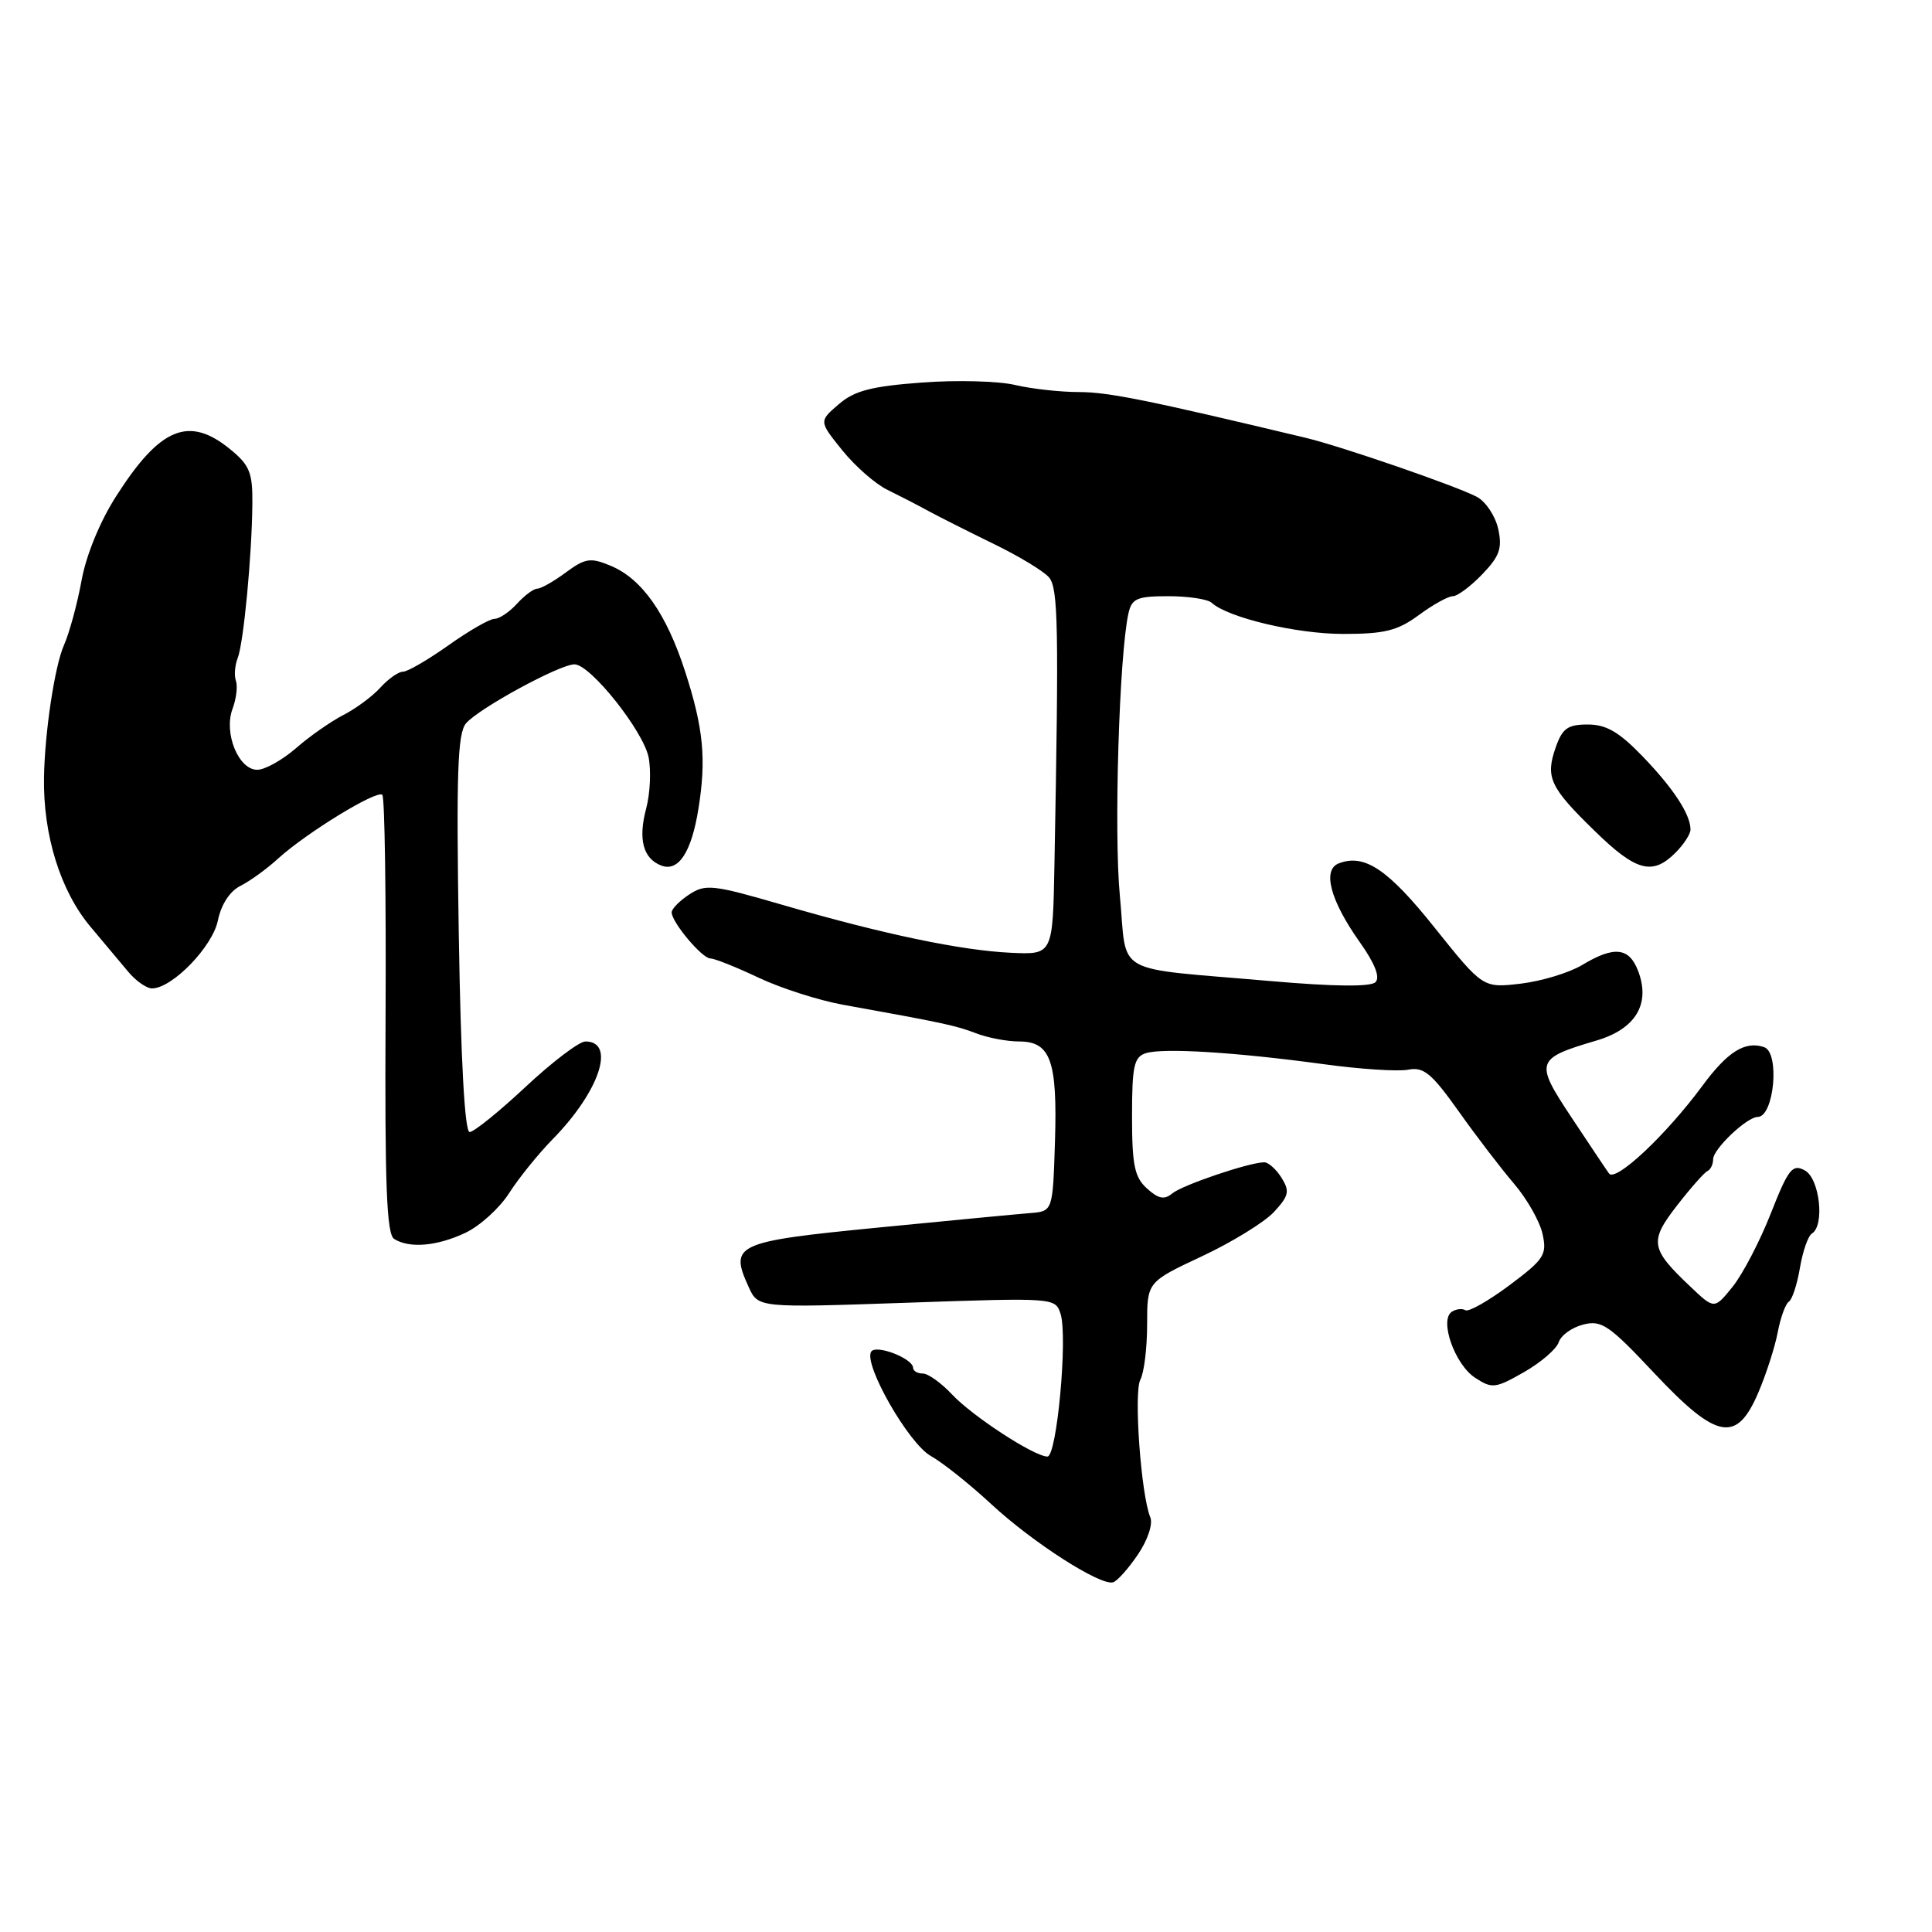 <?xml version="1.0" encoding="UTF-8" standalone="no"?>
<!DOCTYPE svg PUBLIC "-//W3C//DTD SVG 1.1//EN" "http://www.w3.org/Graphics/SVG/1.1/DTD/svg11.dtd" >
<svg xmlns="http://www.w3.org/2000/svg" xmlns:xlink="http://www.w3.org/1999/xlink" version="1.1" viewBox="0 0 256 256">
 <g >
 <path fill="currentColor"
d=" M 150.78 205.98 C 152.08 204.06 152.79 201.94 152.42 201.05 C 151.19 198.09 150.21 184.50 151.10 182.82 C 151.60 181.89 152.00 178.60 152.00 175.50 C 152.00 169.87 152.00 169.87 159.25 166.47 C 163.24 164.60 167.53 161.96 168.80 160.60 C 170.79 158.45 170.92 157.85 169.81 156.06 C 169.10 154.93 168.06 154.00 167.51 154.01 C 165.50 154.03 156.68 157.02 155.34 158.13 C 154.28 159.01 153.50 158.86 151.98 157.48 C 150.33 155.99 150.00 154.40 150.00 147.91 C 150.00 141.24 150.26 140.05 151.84 139.55 C 154.12 138.83 163.69 139.42 175.32 141.00 C 180.17 141.67 185.24 142.00 186.59 141.74 C 188.65 141.34 189.69 142.21 193.27 147.24 C 195.59 150.52 198.91 154.85 200.62 156.85 C 202.34 158.86 204.04 161.86 204.40 163.52 C 205.00 166.27 204.61 166.86 200.00 170.31 C 197.22 172.38 194.60 173.87 194.17 173.61 C 193.75 173.35 192.94 173.44 192.37 173.82 C 190.69 174.92 192.77 180.81 195.46 182.56 C 197.70 184.03 198.14 183.98 201.93 181.82 C 204.17 180.54 206.24 178.76 206.54 177.85 C 206.83 176.94 208.29 175.89 209.79 175.51 C 212.21 174.89 213.22 175.58 219.16 181.91 C 227.50 190.78 230.10 191.27 232.98 184.54 C 234.03 182.09 235.19 178.48 235.56 176.53 C 235.93 174.58 236.59 172.76 237.03 172.48 C 237.47 172.21 238.13 170.19 238.50 168.00 C 238.87 165.81 239.58 163.76 240.09 163.45 C 241.82 162.38 241.11 156.13 239.14 155.08 C 237.50 154.20 236.97 154.87 234.64 160.79 C 233.19 164.48 230.91 168.85 229.58 170.50 C 227.16 173.50 227.16 173.50 224.00 170.50 C 218.67 165.46 218.52 164.50 222.21 159.74 C 224.02 157.41 225.84 155.35 226.25 155.17 C 226.66 154.98 227.00 154.28 227.00 153.60 C 227.00 152.25 231.48 148.00 232.90 148.00 C 235.08 148.00 235.87 139.46 233.75 138.75 C 231.23 137.90 228.92 139.34 225.58 143.87 C 220.75 150.41 214.06 156.69 213.20 155.49 C 212.81 154.95 210.56 151.58 208.20 148.02 C 203.33 140.68 203.47 140.26 211.53 137.88 C 216.73 136.35 218.72 133.04 217.07 128.68 C 215.87 125.52 213.89 125.31 209.62 127.88 C 207.90 128.91 204.25 130.01 201.50 130.34 C 196.50 130.92 196.50 130.92 190.12 122.95 C 183.92 115.18 180.80 113.09 177.40 114.40 C 175.18 115.25 176.27 119.32 180.17 124.83 C 182.18 127.66 182.90 129.50 182.26 130.14 C 181.62 130.78 176.81 130.73 168.39 130.00 C 147.07 128.14 149.41 129.46 148.39 118.73 C 147.58 110.33 148.30 86.73 149.53 81.25 C 149.97 79.30 150.68 79.00 154.82 79.00 C 157.45 79.00 160.03 79.39 160.55 79.87 C 162.72 81.85 171.80 84.00 177.98 84.00 C 183.48 84.00 185.19 83.57 188.00 81.50 C 189.86 80.13 191.89 79.00 192.51 79.00 C 193.12 79.00 194.88 77.69 196.41 76.09 C 198.71 73.70 199.08 72.64 198.52 70.08 C 198.14 68.38 196.88 66.47 195.70 65.84 C 193.06 64.43 177.74 59.14 173.00 58.01 C 152.00 52.99 146.87 51.96 143.00 51.95 C 140.53 51.95 136.70 51.53 134.50 51.01 C 132.30 50.49 126.73 50.34 122.12 50.69 C 115.45 51.19 113.21 51.77 111.13 53.57 C 108.51 55.82 108.51 55.82 111.60 59.66 C 113.30 61.77 116.00 64.14 117.60 64.91 C 119.19 65.69 121.62 66.94 123.00 67.70 C 124.38 68.45 128.27 70.41 131.65 72.06 C 135.03 73.70 138.34 75.71 139.01 76.52 C 140.22 77.97 140.31 83.06 139.72 114.50 C 139.50 126.50 139.50 126.50 134.00 126.25 C 127.39 125.95 117.00 123.78 103.58 119.87 C 94.47 117.22 93.48 117.11 91.33 118.52 C 90.05 119.36 89.00 120.43 89.00 120.89 C 89.00 122.20 93.03 127.00 94.13 127.00 C 94.68 127.00 97.54 128.14 100.50 129.54 C 103.45 130.94 108.49 132.55 111.68 133.13 C 124.99 135.53 126.63 135.88 129.32 136.91 C 130.86 137.51 133.44 138.00 135.03 138.00 C 139.21 138.00 140.12 140.54 139.79 151.25 C 139.50 160.50 139.50 160.50 136.50 160.74 C 134.85 160.87 125.74 161.74 116.26 162.67 C 97.42 164.52 96.63 164.89 99.20 170.53 C 100.46 173.30 100.46 173.30 120.15 172.62 C 139.73 171.94 139.85 171.95 140.53 174.10 C 141.50 177.14 140.04 193.00 138.79 193.00 C 137.05 193.00 128.85 187.66 126.13 184.75 C 124.71 183.24 122.98 182.00 122.28 182.00 C 121.57 182.00 121.00 181.66 120.99 181.25 C 120.98 180.00 116.05 178.10 115.43 179.11 C 114.40 180.79 120.39 191.27 123.33 192.92 C 124.89 193.79 128.49 196.66 131.33 199.29 C 136.86 204.42 145.86 210.18 147.50 209.66 C 148.05 209.49 149.53 207.83 150.78 205.98 Z  M 61.68 163.35 C 63.60 162.44 66.20 160.07 67.46 158.10 C 68.72 156.12 71.33 152.89 73.27 150.91 C 79.44 144.61 81.64 138.00 77.57 138.00 C 76.75 138.00 73.19 140.70 69.66 144.00 C 66.13 147.30 62.79 150.00 62.23 150.00 C 61.58 150.00 61.06 140.54 60.79 123.75 C 60.45 102.49 60.63 97.19 61.74 95.86 C 63.40 93.88 74.23 87.99 76.14 88.03 C 78.26 88.08 85.21 96.81 85.94 100.33 C 86.29 102.08 86.15 105.12 85.63 107.10 C 84.53 111.20 85.21 113.76 87.62 114.69 C 89.90 115.56 91.62 112.93 92.54 107.20 C 93.61 100.60 93.21 96.48 90.79 89.00 C 88.30 81.29 85.05 76.68 80.90 74.96 C 78.24 73.85 77.55 73.96 74.98 75.85 C 73.39 77.03 71.68 78.00 71.20 78.00 C 70.71 78.00 69.50 78.90 68.50 80.00 C 67.50 81.10 66.16 82.00 65.52 82.00 C 64.88 82.00 62.14 83.58 59.43 85.50 C 56.72 87.42 54.01 89.00 53.41 89.00 C 52.80 89.00 51.45 89.95 50.41 91.10 C 49.36 92.26 47.15 93.90 45.50 94.74 C 43.85 95.59 41.02 97.56 39.22 99.14 C 37.41 100.71 35.10 102.00 34.09 102.00 C 31.60 102.00 29.62 97.14 30.81 93.93 C 31.31 92.60 31.51 90.92 31.26 90.22 C 31.01 89.51 31.12 88.16 31.49 87.22 C 32.28 85.21 33.38 73.60 33.44 66.73 C 33.48 62.62 33.07 61.62 30.49 59.52 C 25.03 55.06 21.22 56.62 15.41 65.72 C 13.26 69.06 11.42 73.55 10.81 76.90 C 10.25 79.98 9.20 83.85 8.47 85.50 C 7.25 88.26 5.93 97.01 5.83 103.00 C 5.70 110.65 8.01 118.07 12.00 122.81 C 13.71 124.84 15.95 127.51 16.98 128.75 C 18.01 129.99 19.45 130.99 20.17 130.97 C 22.86 130.92 28.17 125.43 28.87 121.97 C 29.31 119.84 30.45 118.09 31.85 117.39 C 33.10 116.76 35.34 115.15 36.81 113.80 C 40.57 110.37 49.96 104.62 50.66 105.32 C 50.98 105.64 51.17 118.83 51.09 134.63 C 50.98 156.98 51.23 163.53 52.22 164.16 C 54.25 165.45 57.91 165.13 61.68 163.35 Z  M 222.00 113.00 C 223.10 111.90 224.00 110.52 224.00 109.93 C 224.00 107.92 221.76 104.49 217.68 100.25 C 214.54 96.99 212.84 96.00 210.39 96.00 C 207.73 96.00 207.02 96.51 206.14 99.03 C 204.75 103.01 205.36 104.32 211.32 110.12 C 216.79 115.46 218.96 116.04 222.00 113.00 Z "/>
</g>
</svg>